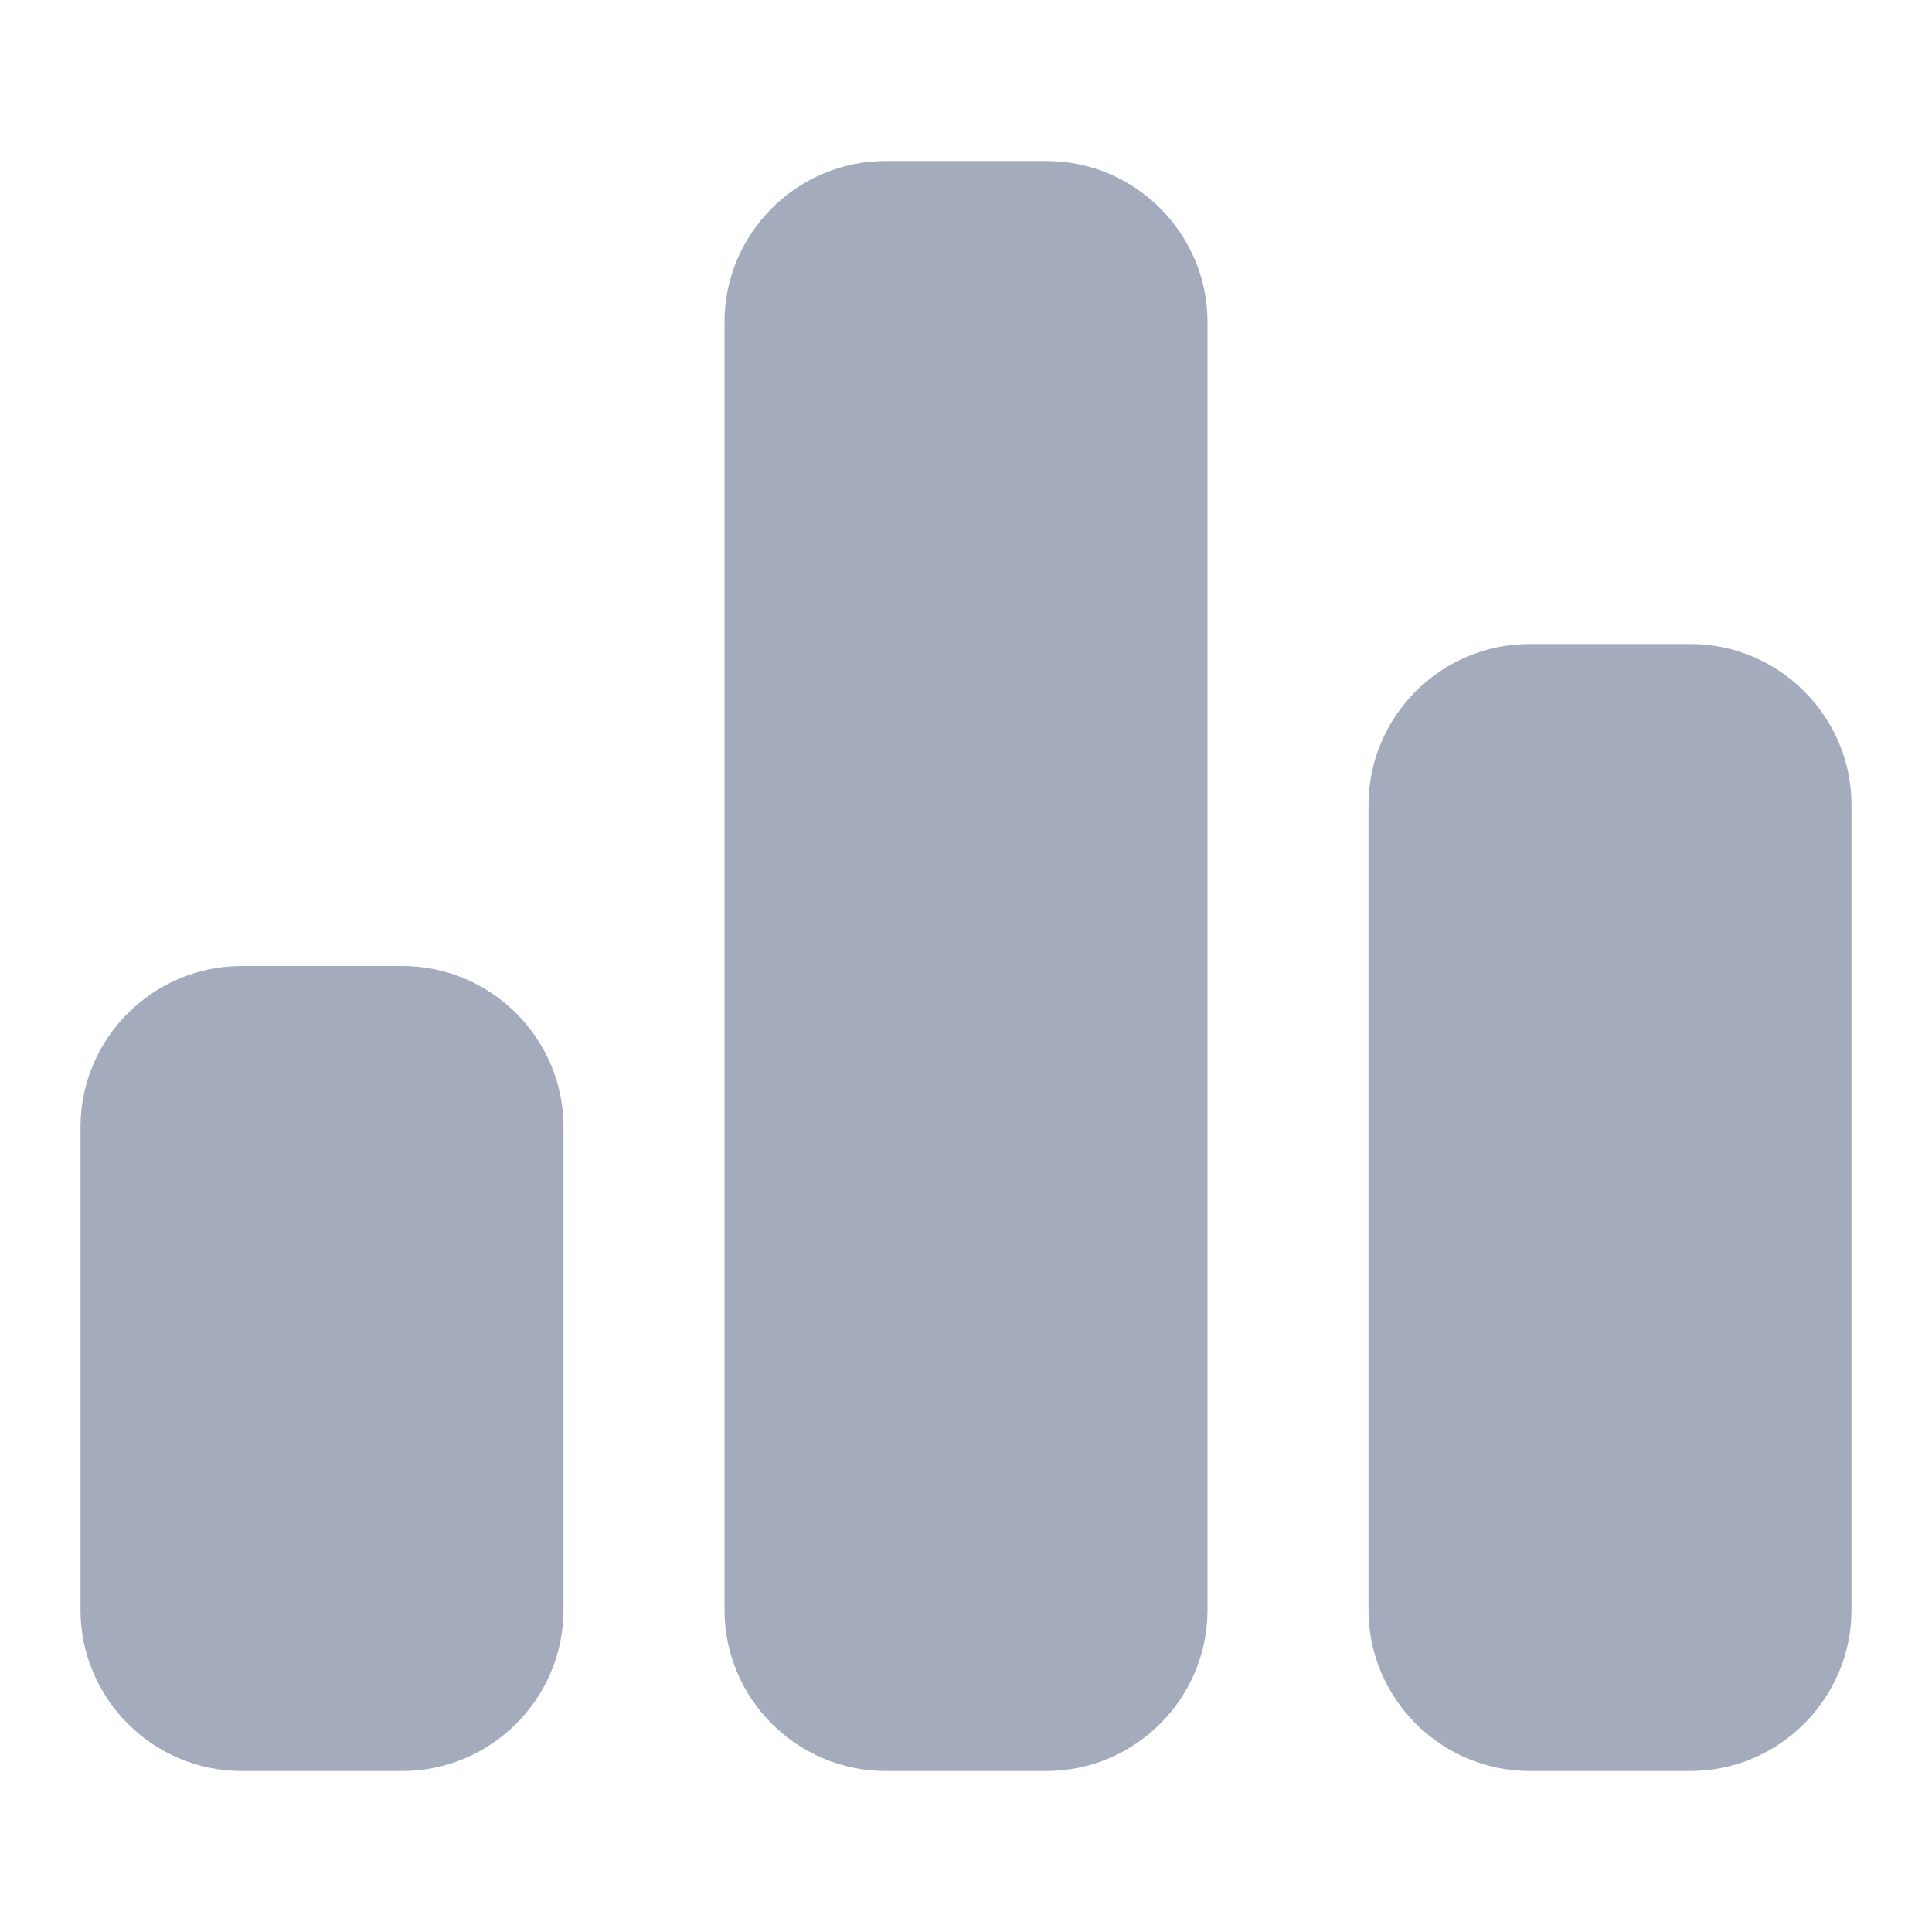<svg viewBox="0 0 24 24" xml:space="preserve" xmlns="http://www.w3.org/2000/svg" enable-background="new 0 0 24 24"><path d="M5 12H3c-1.1 0-2 .9-2 2v6c0 1.1.9 2 2 2h2c1.1 0 2-.9 2-2v-6c0-1.1-.9-2-2-2zM13 2h-2c-1.1 0-2 .9-2 2v16c0 1.1.9 2 2 2h2c1.1 0 2-.9 2-2V4c0-1.1-.9-2-2-2zM21 8h-2c-1.1 0-2 .9-2 2v10c0 1.1.9 2 2 2h2c1.1 0 2-.9 2-2V10c0-1.1-.9-2-2-2z" fill="#a4abbd" class="fill-000000"></path></svg>